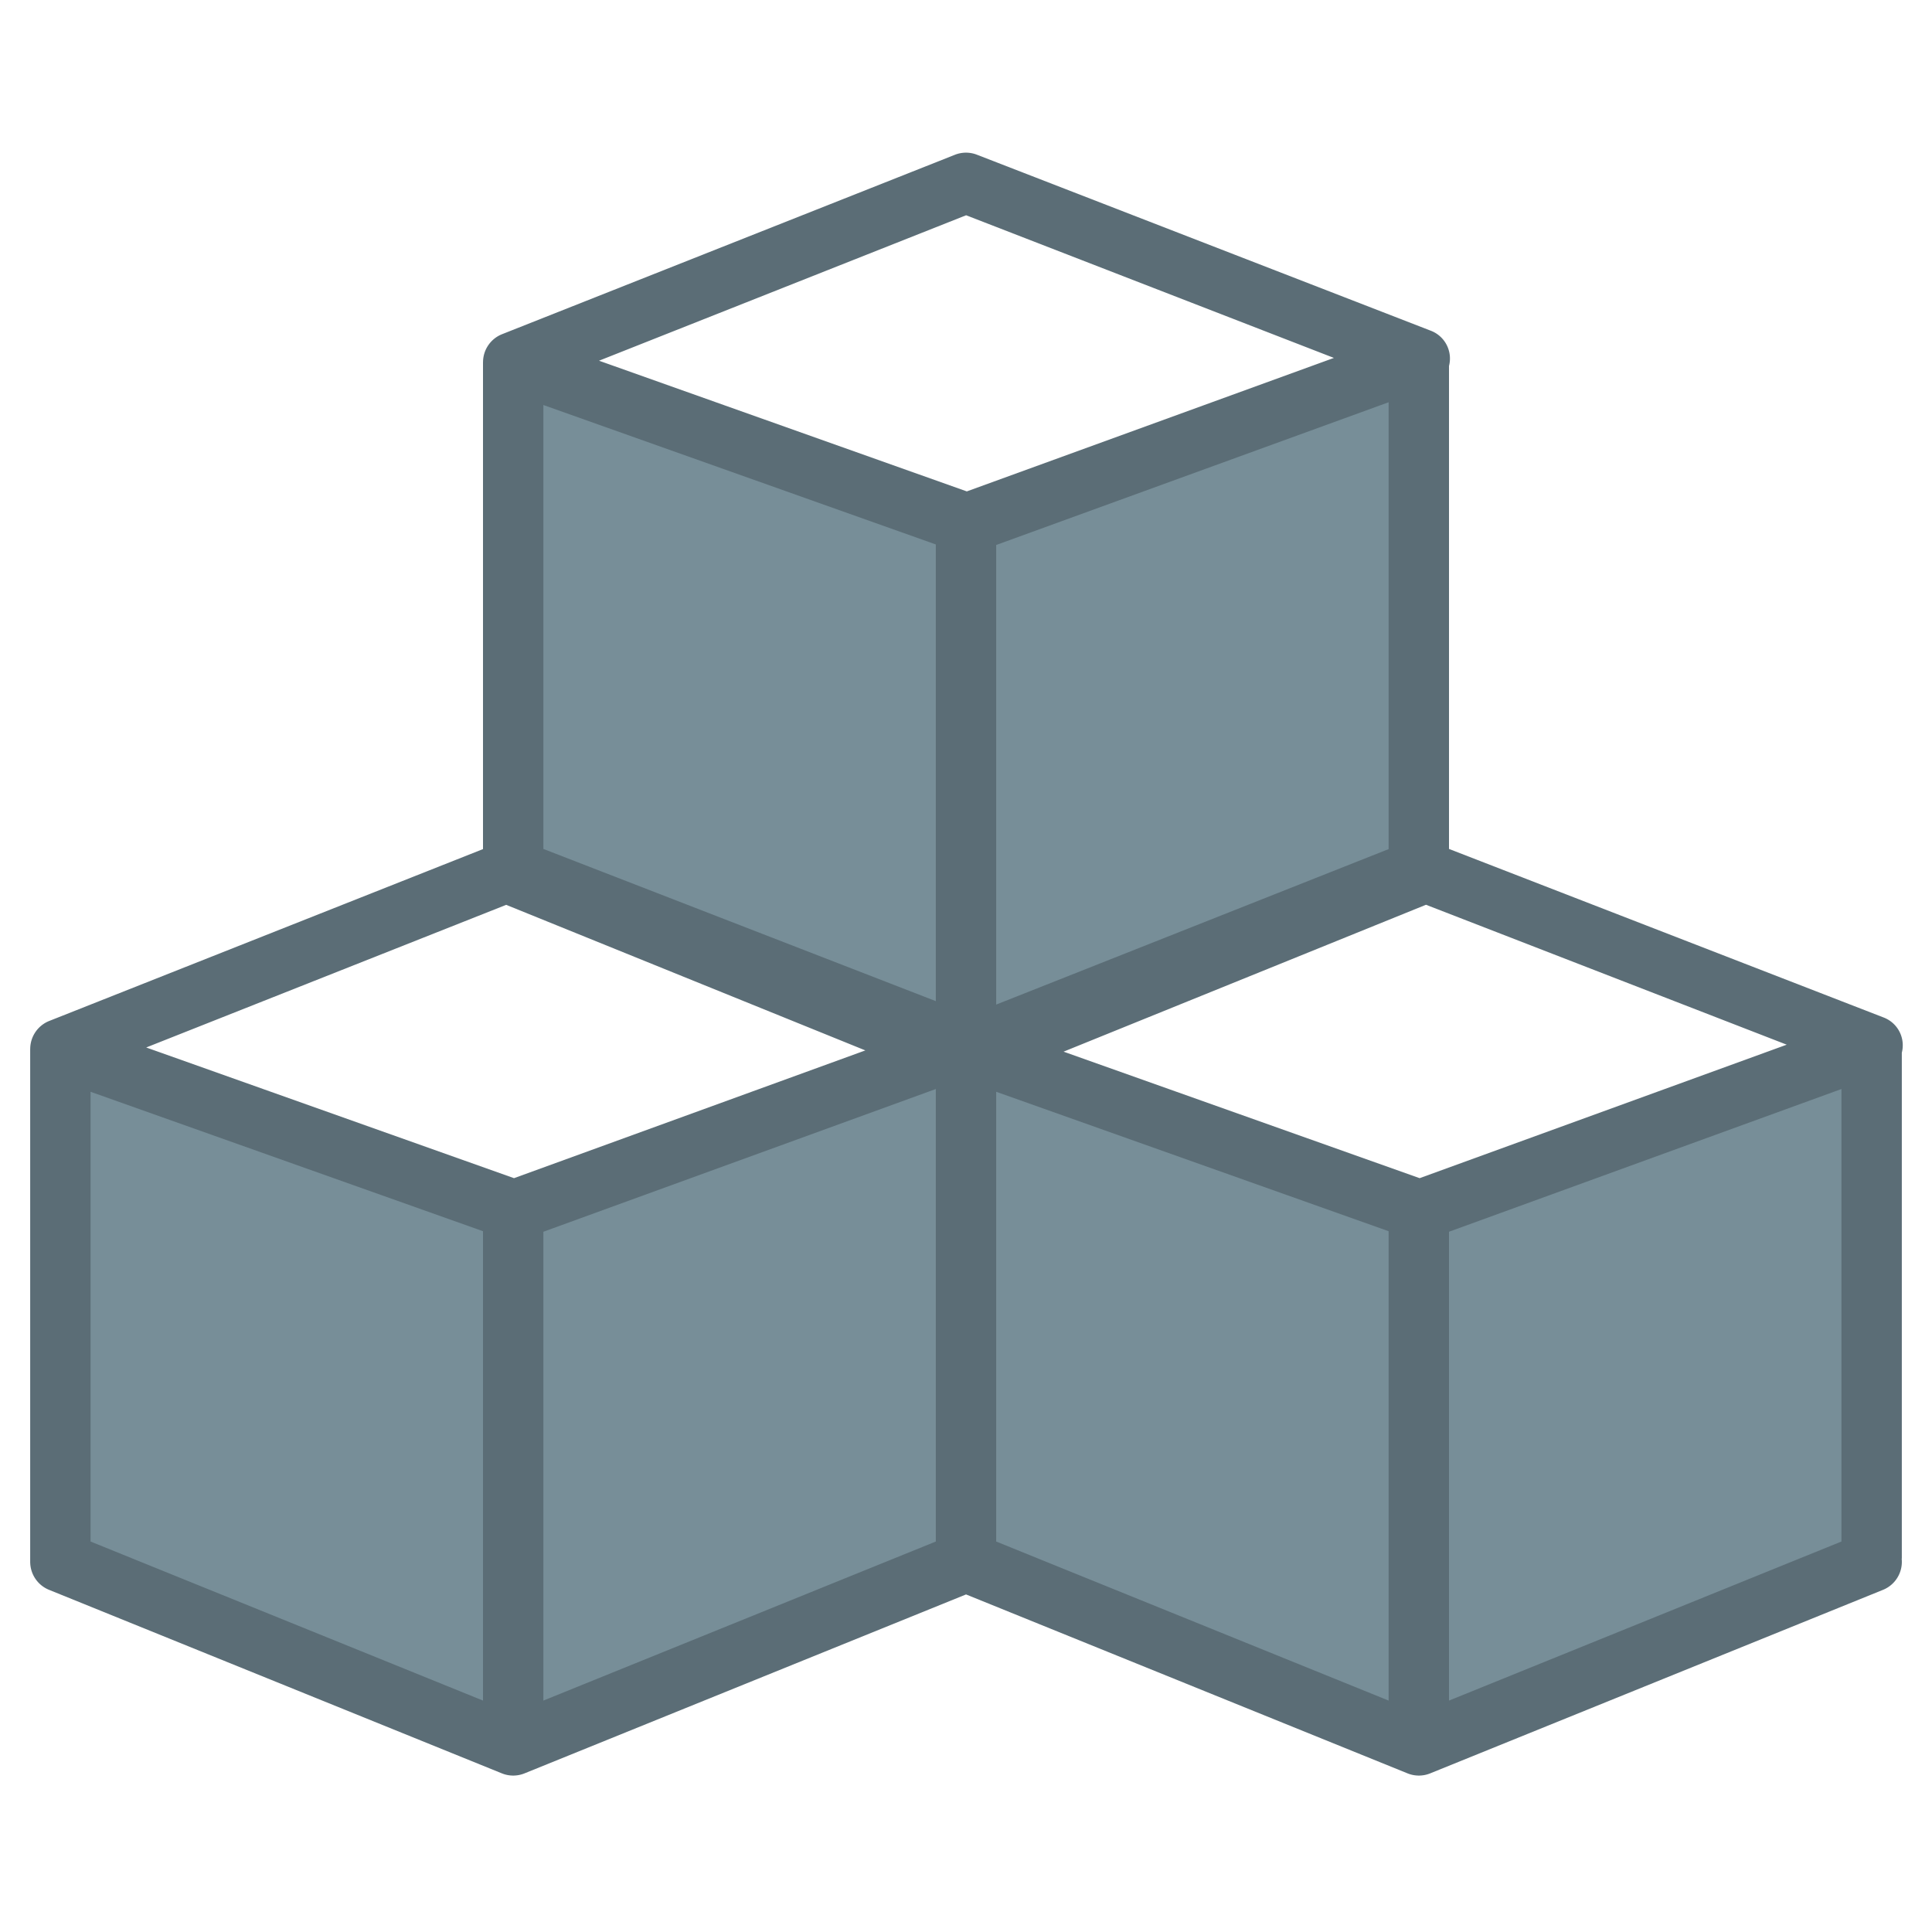 <?xml version="1.0"?>
<svg xmlns="http://www.w3.org/2000/svg" height="512px" viewBox="0 0 512 512" width="512px" class=""><g><g id="_3D" data-name="3D"><g fill="#57a4ff"><path d="m136 318 15.53-4.92-15.53 5.65-15.53-5.65z" data-original="#000000" class="" style="fill:#778E98" data-old_color="#000000"/><path d="m256 275.09-6.36 2.31-103.57-42.29z" data-original="#000000" class="" style="fill:#778E98" data-old_color="#000000"/><path d="m136 318 15.53-4.92-15.53 5.65-15.53-5.65z" data-original="#000000" class="" style="fill:#778E98" data-old_color="#000000"/><path d="m256 275.09-6.36 2.31-103.57-42.29z" data-original="#000000" class="" style="fill:#778E98" data-old_color="#000000"/><path d="m365.93 235.11-103.57 42.29-6.36-2.31z" data-original="#000000" class="" style="fill:#778E98" data-old_color="#000000"/><path d="m376 318v.73l-15.53-5.65z" data-original="#000000" class="" style="fill:#778E98" data-old_color="#000000"/><path d="m376 96v135l-10.07 4.11-103.57 42.29-6.36 2.6v-146z" data-original="#000000" class="" style="fill:#778E98" data-old_color="#000000"/><path d="m376 318v146l120-49v-135z" data-original="#000000" class="" style="fill:#778E98" data-old_color="#000000"/><path d="m256 280v135l-120 49v-146l15.53-4.92z" data-original="#000000" class="" style="fill:#778E98" data-old_color="#000000"/><path d="m256 134v146l-6.36-2.6-103.57-42.29-10.07-4.11v-135z" data-original="#000000" class="" style="fill:#778E98" data-old_color="#000000"/><path d="m136 318v146l-120-49v-135l104.47 33.08z" data-original="#000000" class="" style="fill:#778E98" data-old_color="#000000"/><path d="m376 318v146l-120-49v-135l104.47 33.08z" data-original="#000000" class="" style="fill:#778E98" data-old_color="#000000"/></g><path d="m499.143 269.632-115.143-44.655v-127.995a7.877 7.877 0 0 0 -4.857-9.35l-120.25-46.632a7.989 7.989 0 0 0 -5.84.021l-120 47.545a7.993 7.993 0 0 0 -5.043 7.434h-.01v129.019l-114.947 45.543a7.993 7.993 0 0 0 -5.043 7.438h-.01v136.168h.008a8 8 0 0 0 4.992 7.155l120 48.636a8 8 0 0 0 6.01 0l117-47.418 117 47.418a8 8 0 0 0 6.01 0l120-48.636a8 8 0 0 0 4.944-8.271h.036v-134.07a7.877 7.877 0 0 0 -4.857-9.35zm-131.143-44.613-104 41.206v-121.8l104-37.825zm-111.969-167.972 97.469 37.803-97.285 35.376-97.468-34.634zm-8.031 87.239v121.025l-104-40.334v-117.644zm-120 306.385-104-42.151v-119.187l104 36.953zm8.219-138.445-97.472-34.634 95.4-37.8 95.177 38.576zm7.781 14.2 104-37.826v119.92l-104 42.151zm224 124.245-104-42.151v-119.187l104 36.953zm8.219-138.445-94.362-33.526 96.043-38.929 95.6 37.079zm111.781 96.294-104 42.151v-124.249l104-37.822z" fill="#004fac" data-original="#004FAC" class="active-path" style="fill:#5B6D76" data-old_color="#004fac"/></g></g> </svg>
